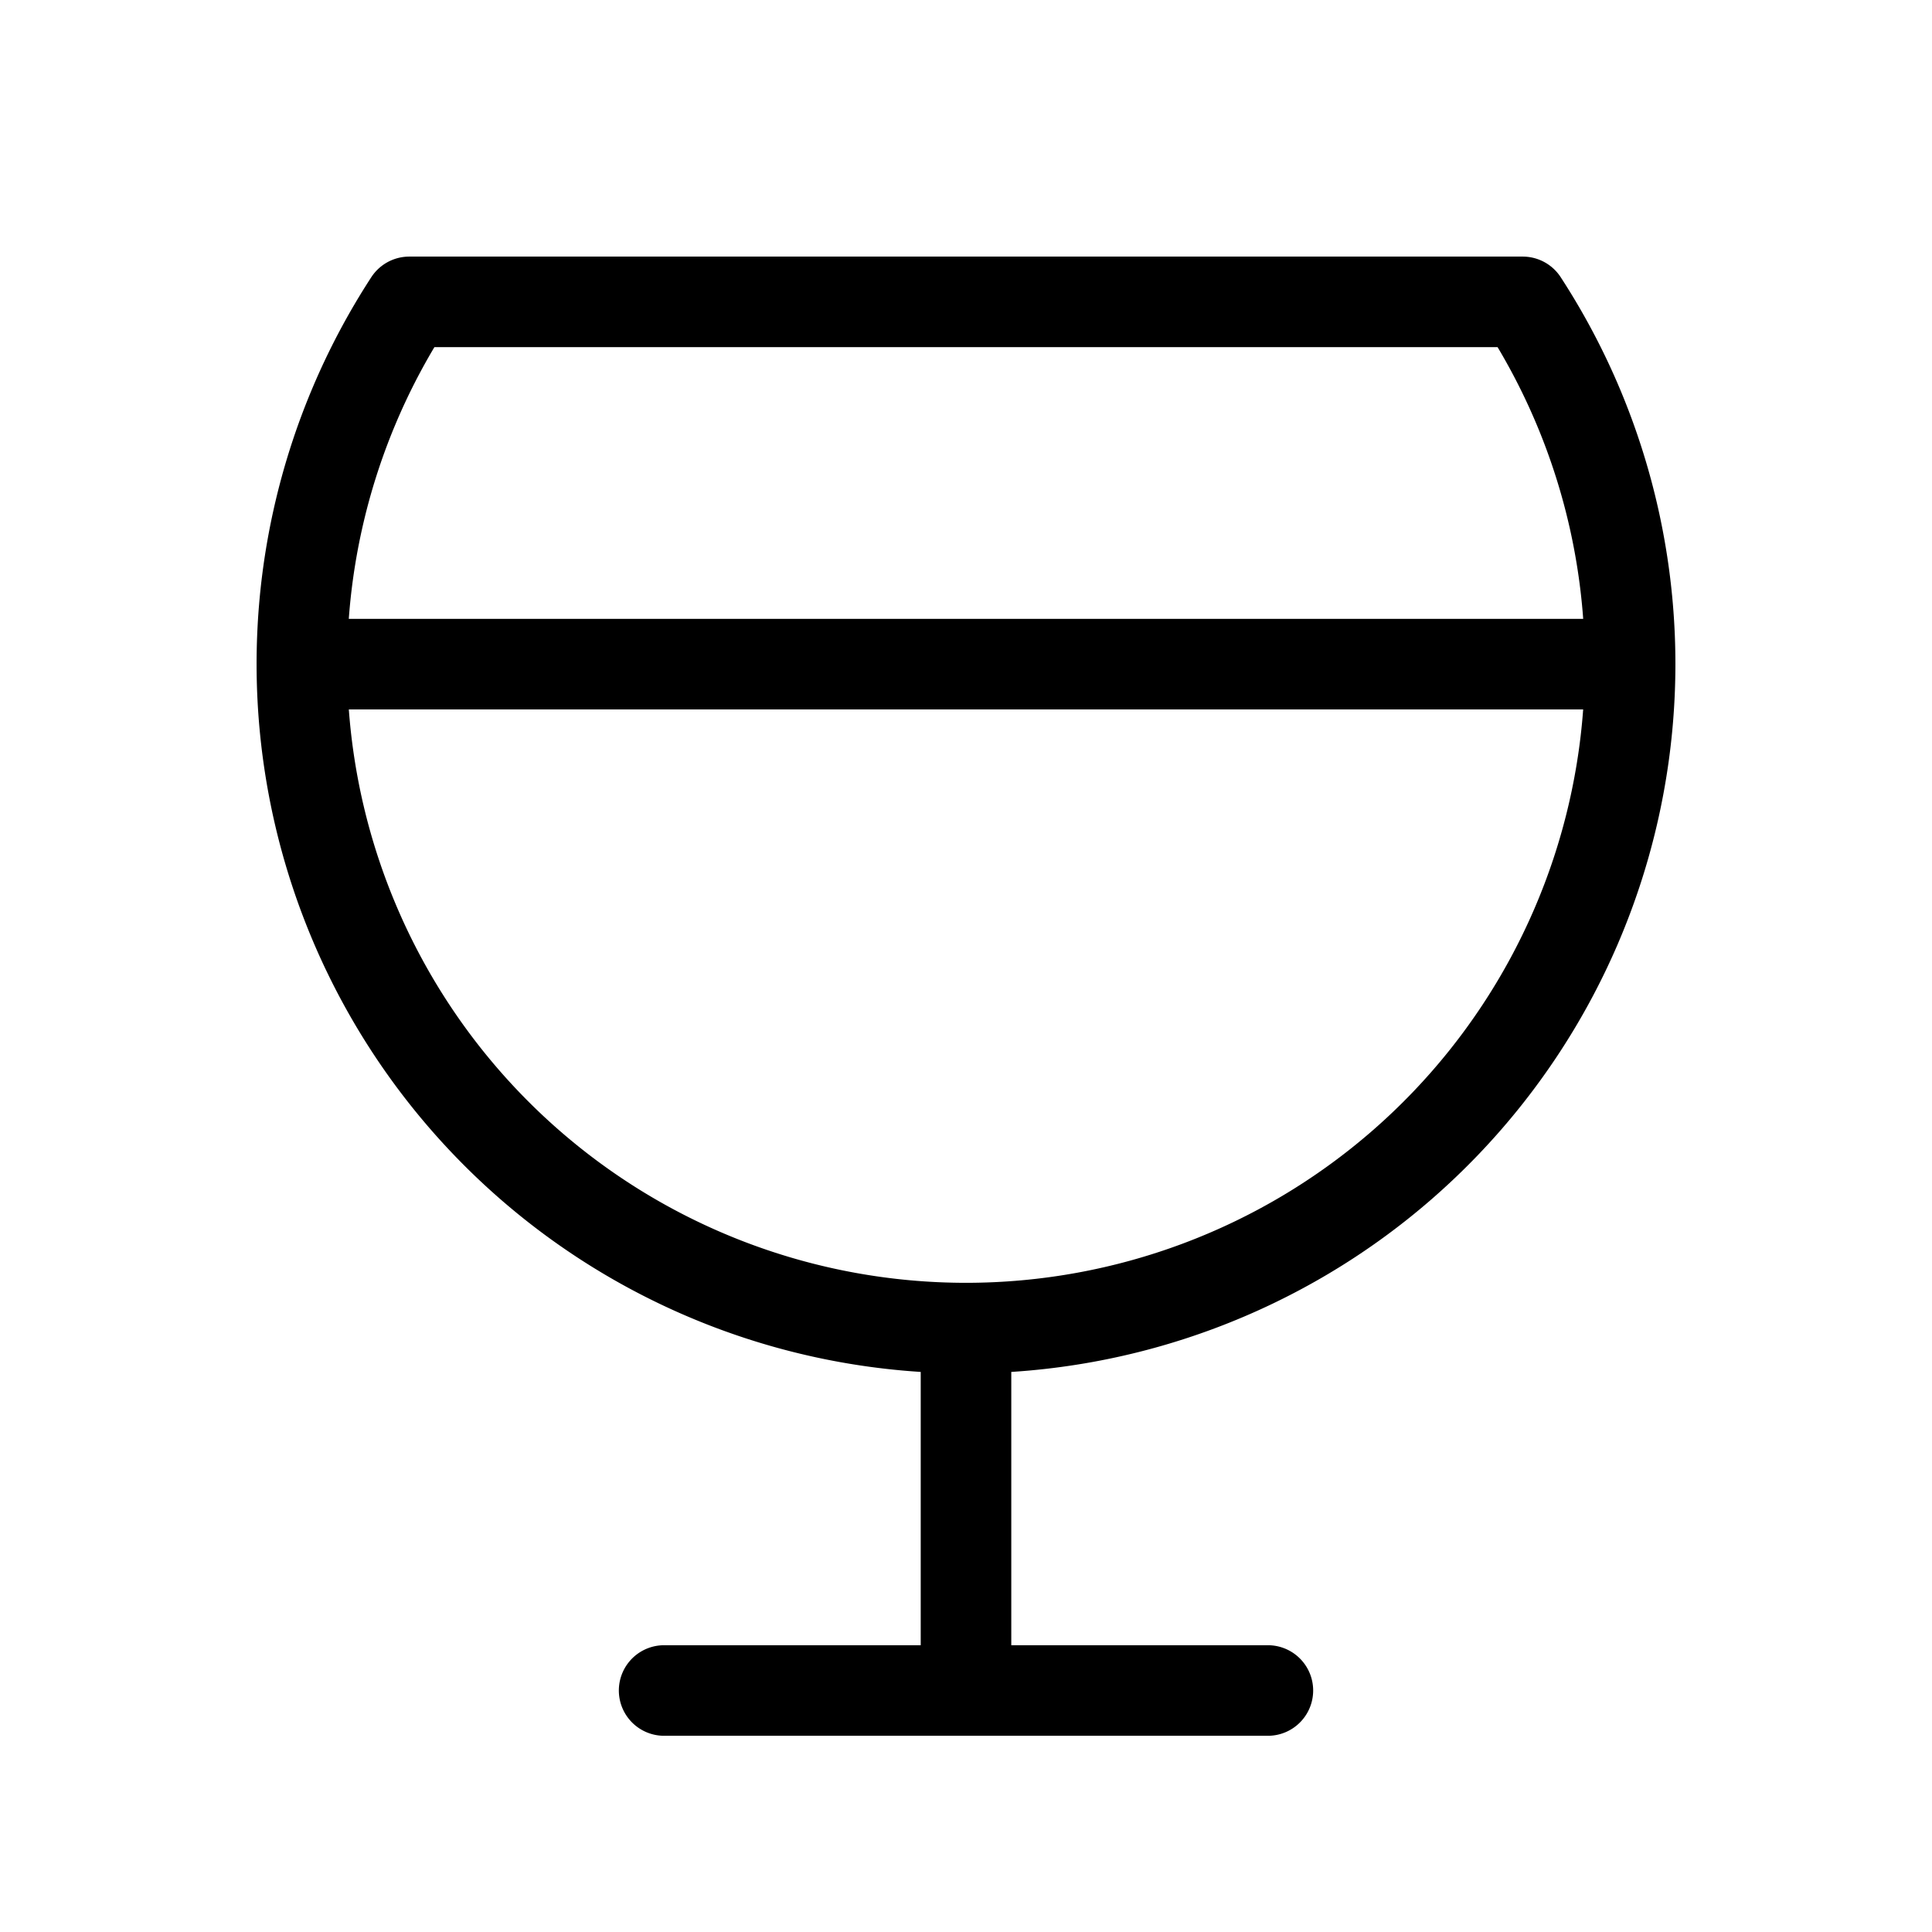 <svg xmlns="http://www.w3.org/2000/svg" viewBox="0 0 256 256"><path fill="none" d="M0 0h256v256H0z"/><path fill="none" stroke="currentColor" stroke-linecap="round" stroke-linejoin="round" stroke-width="12" d="M201.77 40a88 88 0 1 1-147.54 0ZM128 176v48M88 224h80M40 88h176"/></svg>